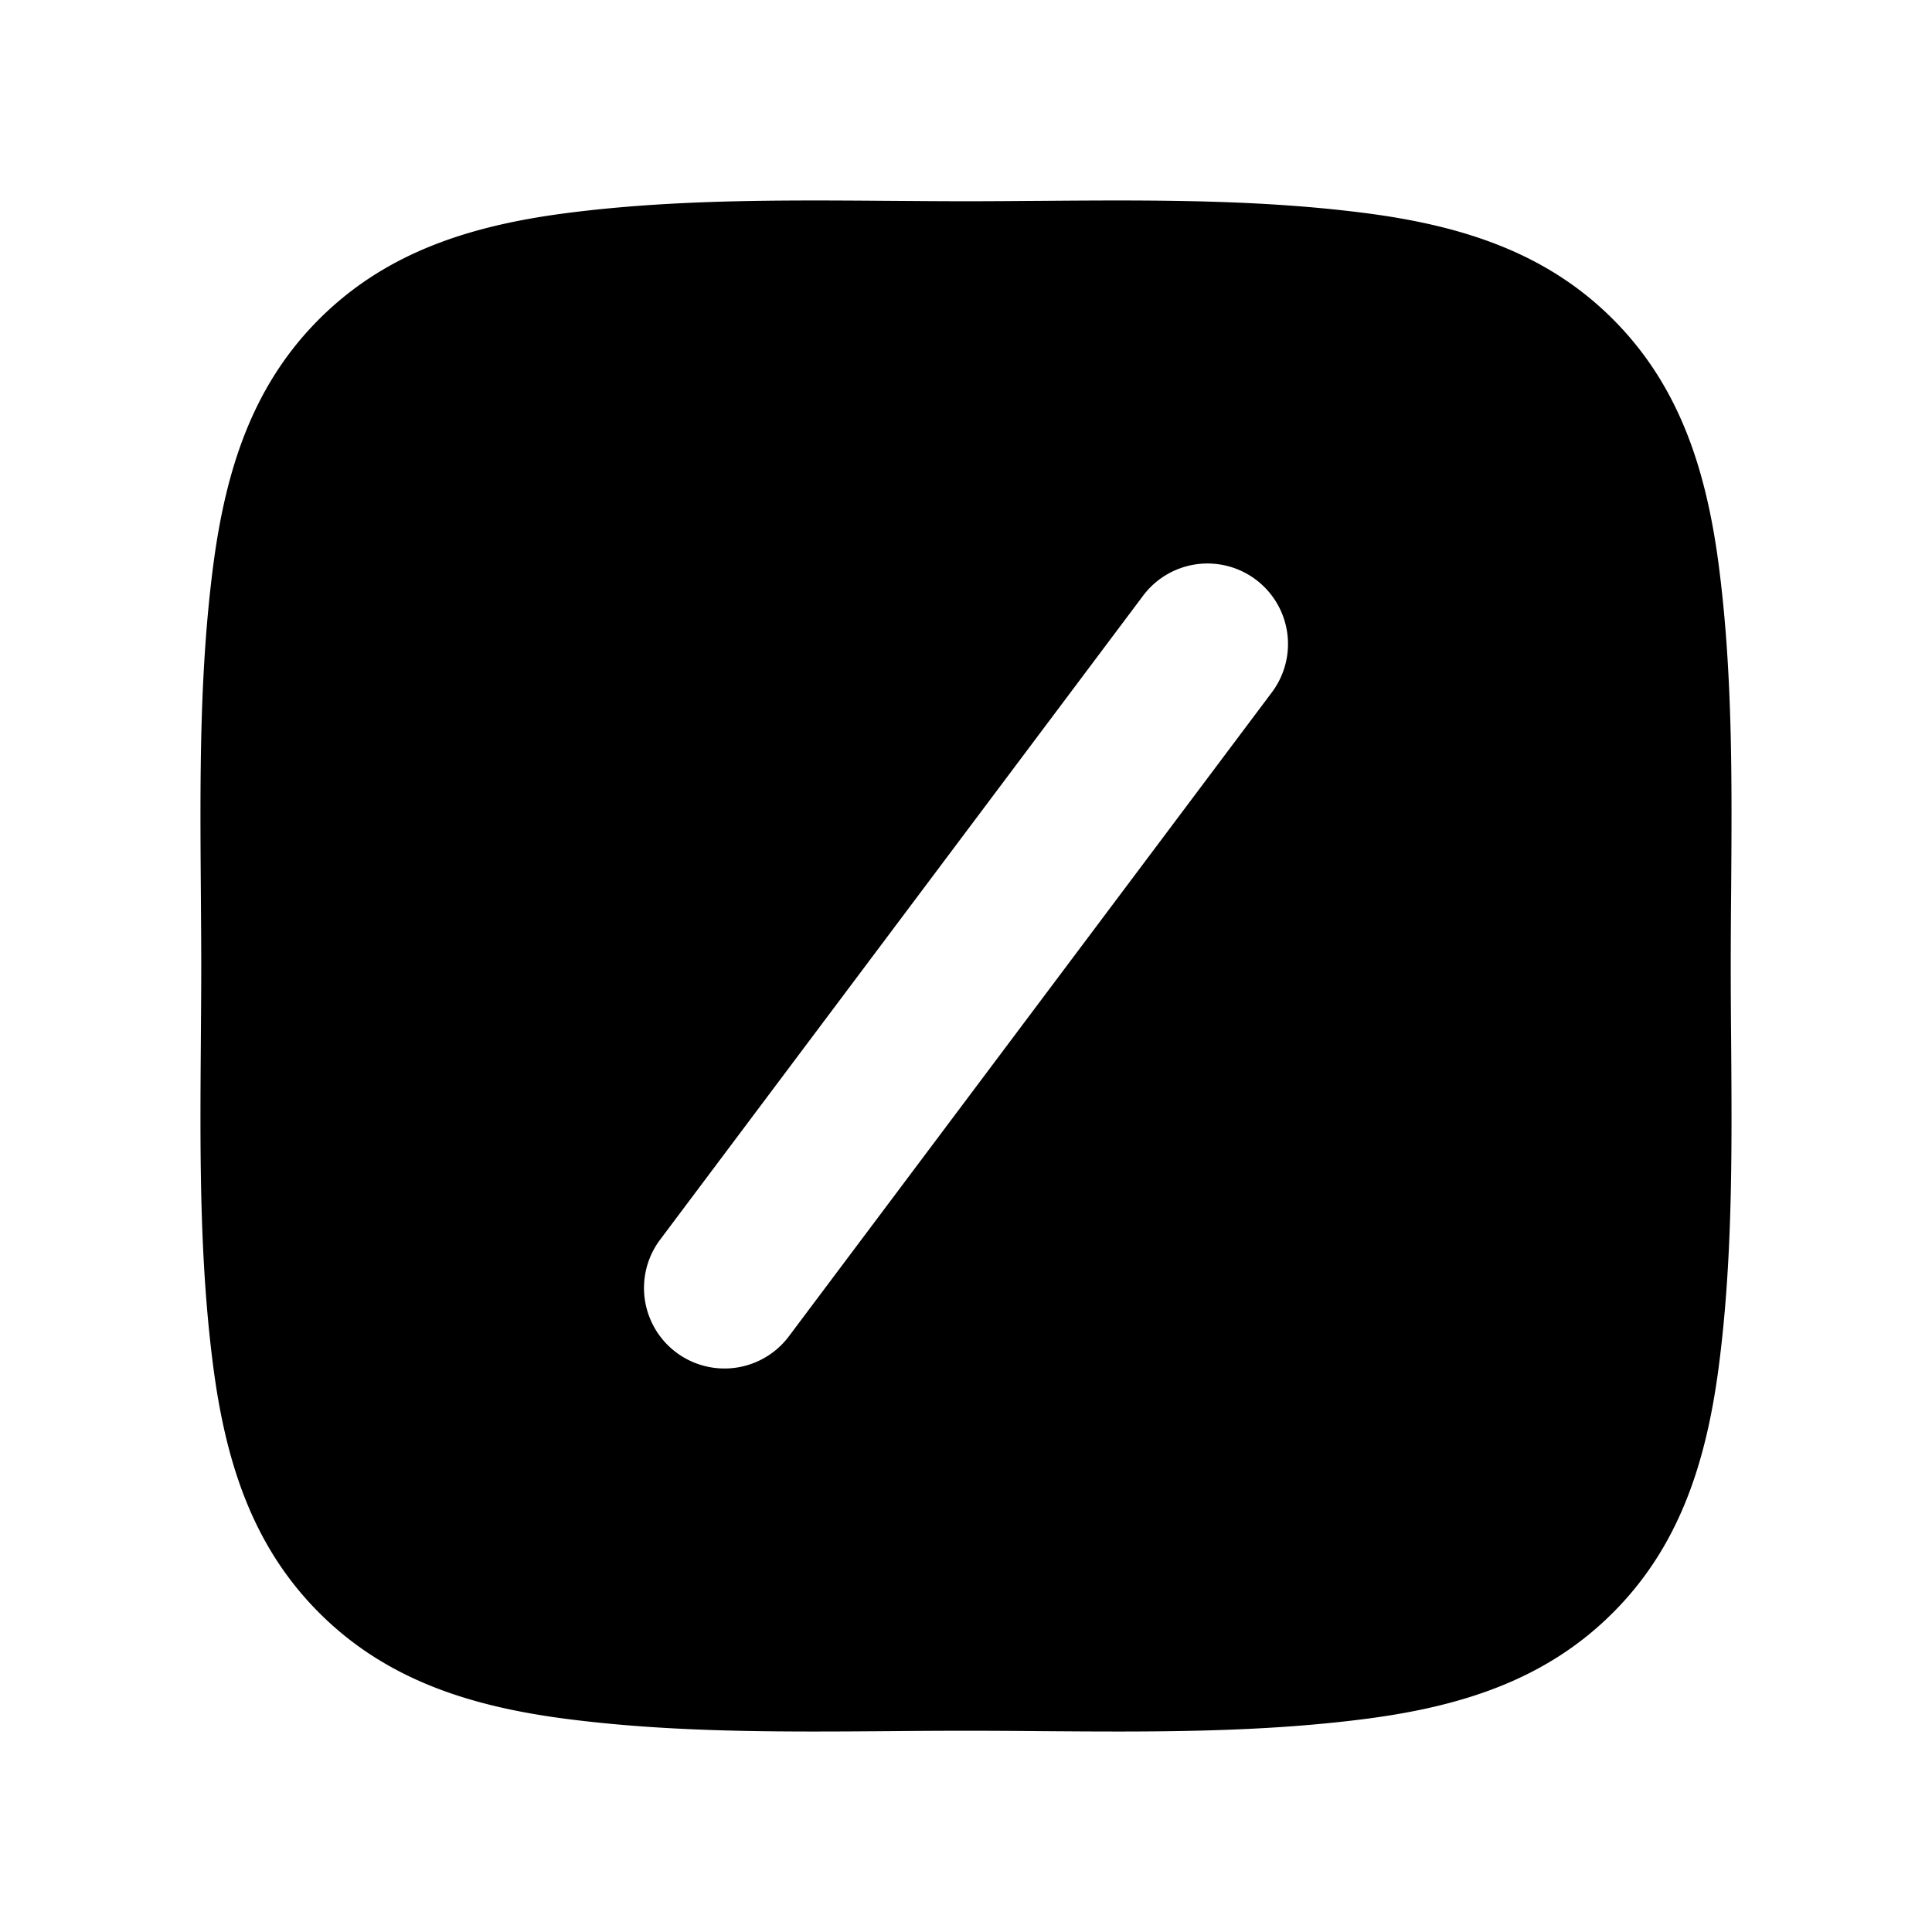 <svg xmlns="http://www.w3.org/2000/svg" width="24" height="24" viewBox="0 0 24 24" fill="none">
    <path fill="currentColor" fill-rule="evenodd" d="M12.946 2.495c-.316.002-.631.005-.946.005-.315 0-.63-.003-.947-.005-1.36-.01-2.73-.02-4.075.16-1.2.162-2.211.507-3.014 1.31-.802.802-1.147 1.812-1.309 3.013-.18 1.346-.17 2.715-.16 4.075.002.316.005.632.005.947 0 .315-.003.63-.005.946-.01 1.361-.02 2.73.16 4.076.162 1.2.507 2.21 1.31 3.013.802.803 1.812 1.148 3.013 1.31 1.346.18 2.715.17 4.075.16.316-.003.632-.005.947-.005.315 0 .63.002.946.005 1.361.01 2.73.02 4.076-.16 1.2-.162 2.21-.507 3.013-1.31.803-.802 1.148-1.813 1.31-3.013.18-1.346.17-2.715.16-4.076-.003-.316-.005-.631-.005-.946 0-.315.002-.63.005-.947.01-1.36.02-2.73-.16-4.075-.162-1.2-.507-2.211-1.31-3.014-.802-.802-1.813-1.147-3.013-1.309-1.346-.18-2.715-.17-4.076-.16M15.8 8.6a1 1 0 0 0-1.6-1.2l-6 8a1 1 0 1 0 1.6 1.2z" clip-rule="evenodd"/>
</svg>